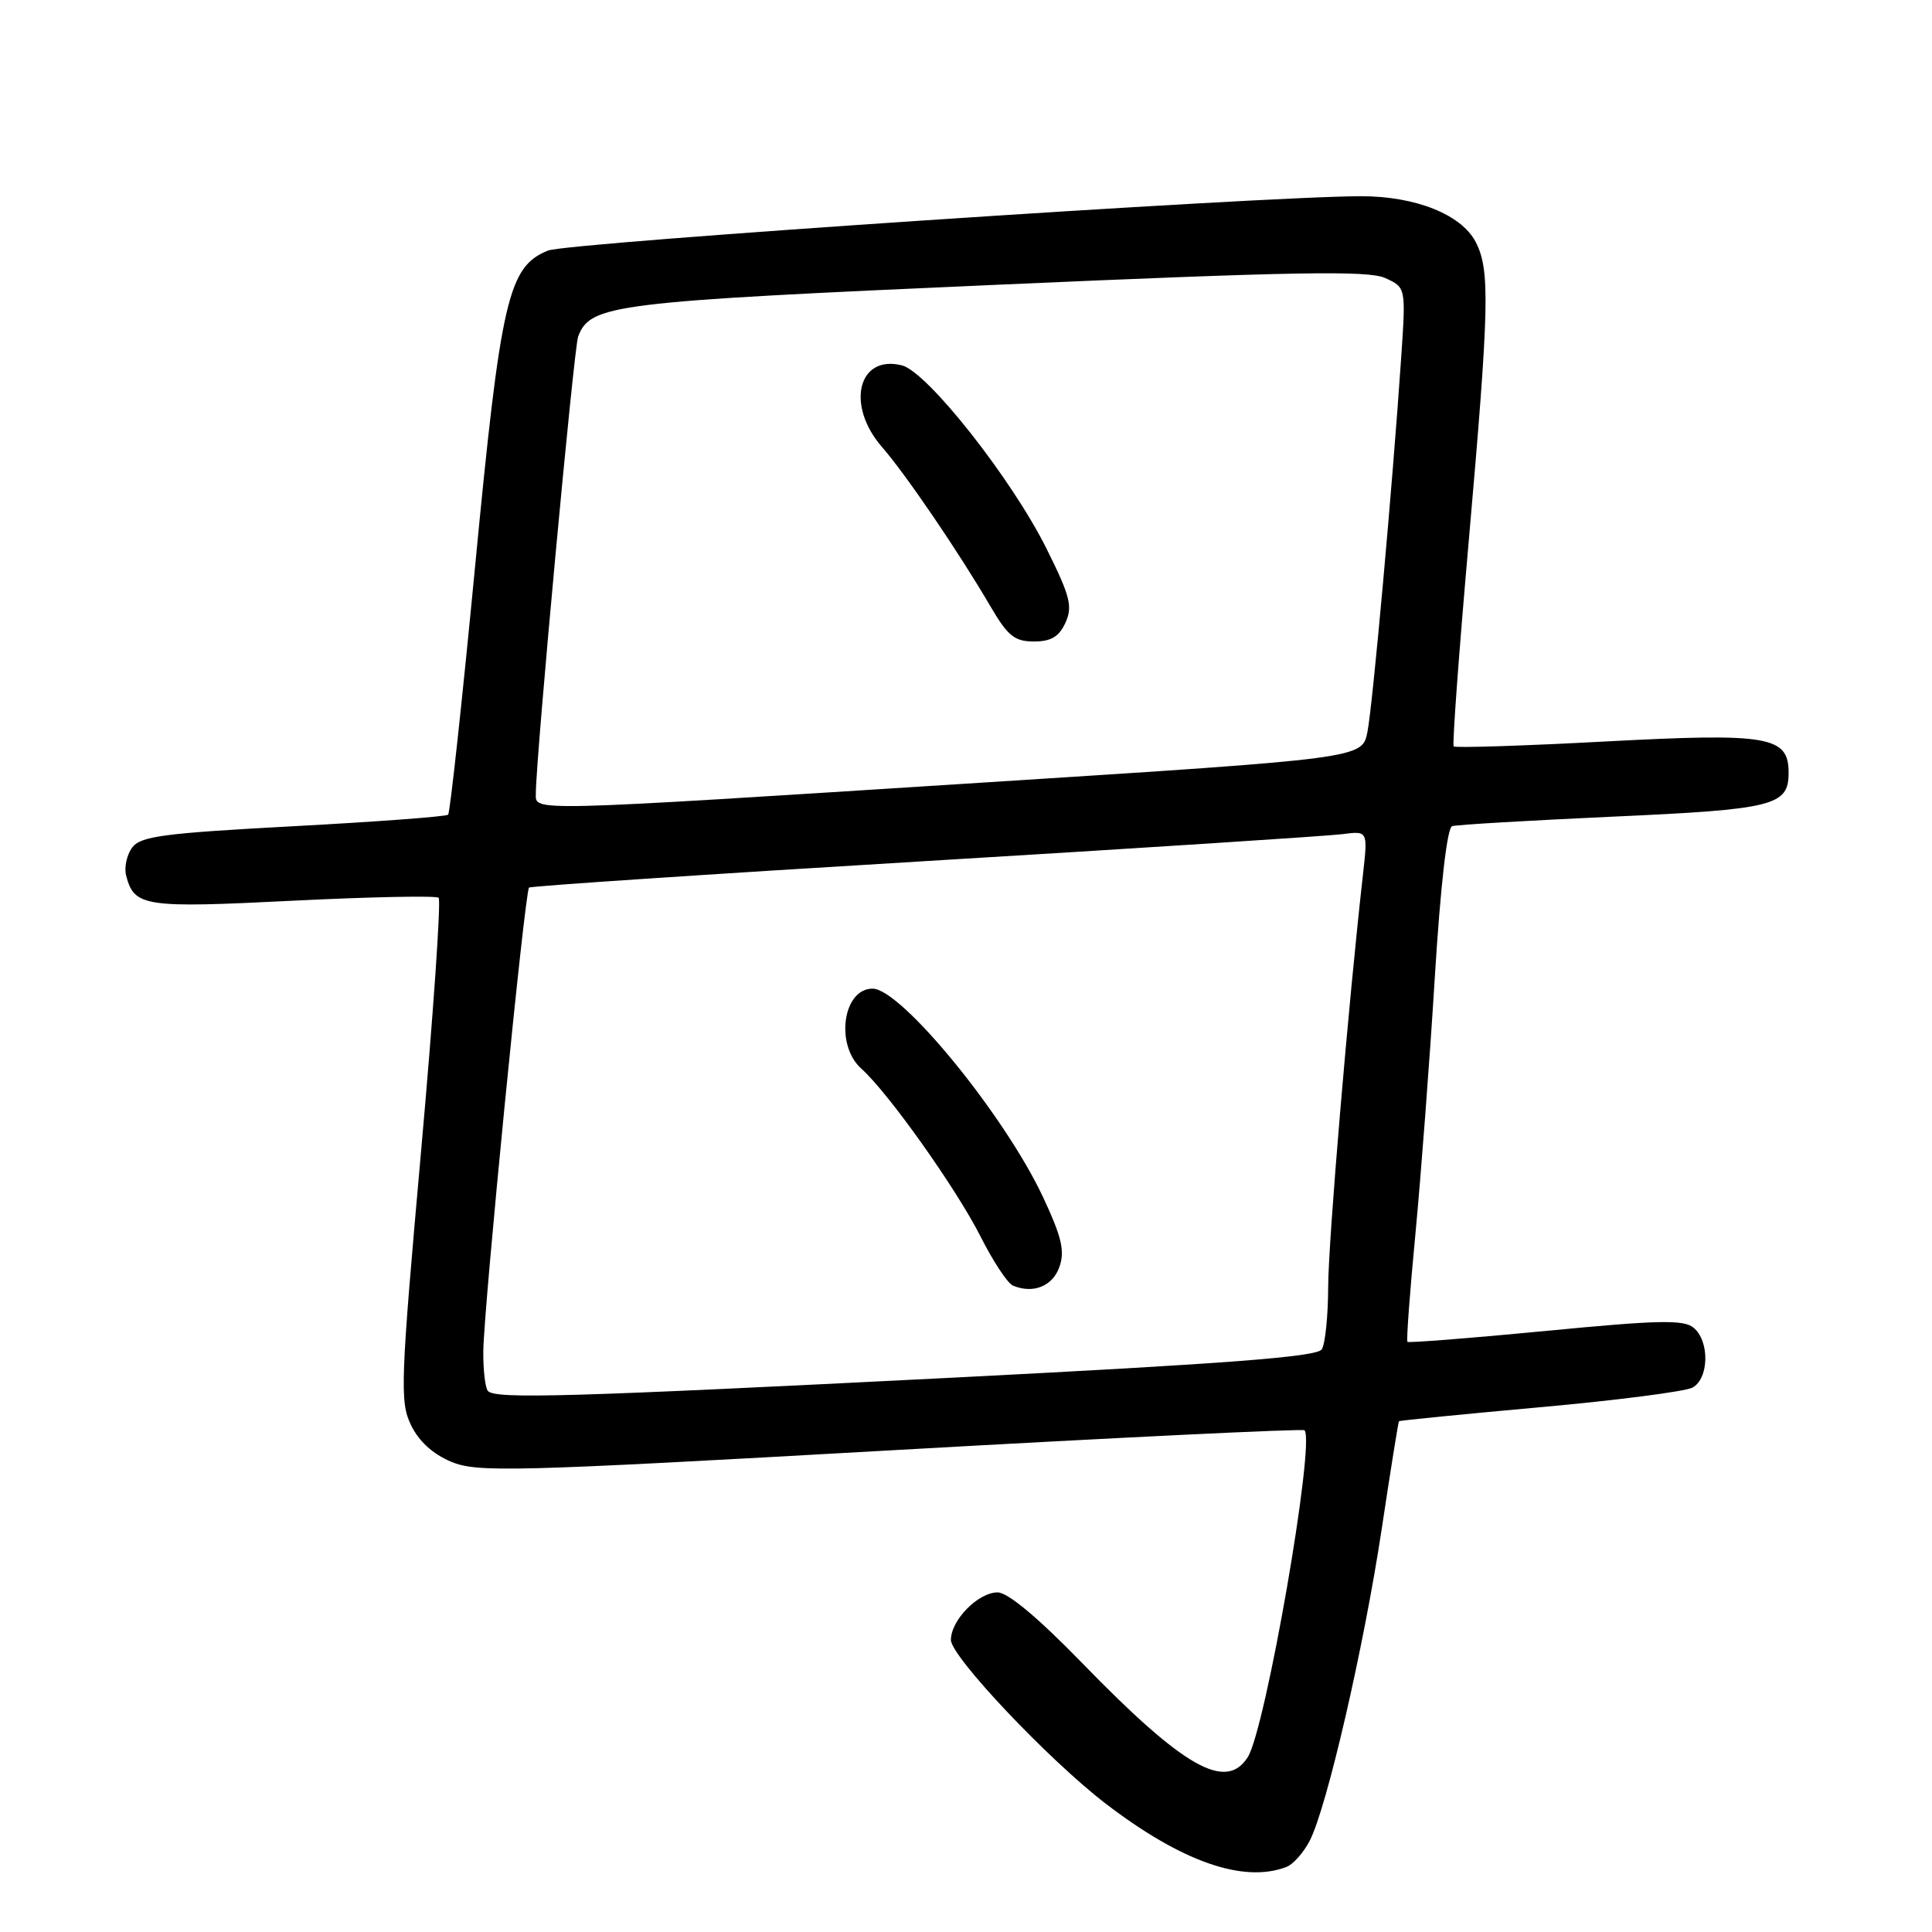 <?xml version="1.0" encoding="UTF-8" standalone="no"?>
<!DOCTYPE svg PUBLIC "-//W3C//DTD SVG 1.1//EN" "http://www.w3.org/Graphics/SVG/1.1/DTD/svg11.dtd" >
<svg xmlns="http://www.w3.org/2000/svg" xmlns:xlink="http://www.w3.org/1999/xlink" version="1.1" viewBox="0 0 256 256">
 <g >
 <path fill="currentColor"
d=" M 170.46 247.38 C 171.35 247.04 172.73 245.48 173.54 243.92 C 175.81 239.53 180.72 218.26 183.08 202.62 C 184.25 194.85 185.28 188.42 185.37 188.32 C 185.46 188.22 193.85 187.39 204.01 186.47 C 214.18 185.56 223.28 184.38 224.25 183.87 C 226.46 182.69 226.56 177.71 224.41 175.93 C 223.10 174.84 219.75 174.91 204.80 176.36 C 194.88 177.31 186.64 177.96 186.49 177.80 C 186.34 177.63 186.81 171.20 187.55 163.50 C 188.28 155.80 189.44 140.57 190.11 129.65 C 190.87 117.34 191.75 109.68 192.42 109.47 C 193.01 109.28 202.60 108.72 213.72 108.21 C 235.07 107.25 237.00 106.76 237.00 102.40 C 237.00 97.55 234.39 97.10 212.74 98.25 C 201.86 98.83 192.81 99.12 192.62 98.90 C 192.42 98.68 193.31 86.58 194.59 72.00 C 197.35 40.54 197.46 35.80 195.54 32.07 C 193.65 28.43 187.59 26.00 180.36 26.00 C 167.17 26.00 75.25 32.14 72.62 33.20 C 67.34 35.31 66.35 39.59 62.95 75.08 C 61.24 92.91 59.63 107.70 59.38 107.95 C 59.13 108.20 49.89 108.89 38.86 109.48 C 21.60 110.41 18.62 110.80 17.50 112.32 C 16.79 113.30 16.44 114.96 16.71 116.01 C 17.79 120.15 19.08 120.34 38.78 119.35 C 49.08 118.84 57.78 118.66 58.12 118.96 C 58.46 119.26 57.42 134.34 55.80 152.49 C 53.07 183.10 52.97 185.72 54.44 188.79 C 55.46 190.94 57.34 192.67 59.76 193.68 C 63.21 195.13 67.67 195.02 117.97 192.18 C 147.93 190.49 172.63 189.29 172.85 189.52 C 174.32 190.98 167.70 229.14 165.33 232.84 C 162.43 237.38 156.86 234.22 143.40 220.37 C 137.58 214.38 133.54 211.00 132.19 211.00 C 129.61 211.00 126.00 214.68 126.00 217.30 C 126.00 219.49 138.92 233.16 146.47 238.96 C 156.53 246.68 164.75 249.57 170.46 247.38 Z  M 64.67 184.33 C 64.30 183.97 64.02 181.60 64.04 179.08 C 64.08 173.46 69.54 118.11 70.10 117.61 C 70.32 117.41 93.90 115.83 122.50 114.11 C 151.10 112.39 176.02 110.77 177.87 110.53 C 181.25 110.09 181.25 110.09 180.61 115.79 C 178.66 133.06 176.01 164.43 175.99 170.50 C 175.98 174.35 175.60 178.09 175.14 178.80 C 174.52 179.79 162.54 180.70 126.41 182.54 C 75.59 185.11 65.74 185.40 64.67 184.33 Z  M 140.38 167.87 C 141.12 165.77 140.68 163.91 138.22 158.65 C 133.15 147.81 119.41 131.00 115.62 131.00 C 111.68 131.00 110.63 138.47 114.13 141.60 C 117.70 144.79 126.70 157.47 129.91 163.81 C 131.57 167.11 133.51 170.05 134.22 170.35 C 136.91 171.47 139.48 170.43 140.38 167.87 Z  M 71.00 105.15 C 71.00 100.52 76.04 46.06 76.61 44.58 C 78.24 40.34 81.14 39.98 131.95 37.74 C 171.59 35.99 181.31 35.82 183.54 36.84 C 186.29 38.09 186.29 38.09 185.67 47.30 C 184.52 64.29 181.89 93.47 181.19 97.00 C 180.50 100.49 180.50 100.49 130.50 103.68 C 69.27 107.59 71.00 107.54 71.00 105.15 Z  M 141.18 82.51 C 142.15 80.37 141.81 79.00 138.70 72.76 C 134.08 63.46 122.88 49.26 119.50 48.41 C 113.70 46.96 112.05 53.69 116.86 59.22 C 120.04 62.87 127.05 73.18 131.23 80.33 C 133.53 84.27 134.43 85.00 137.00 85.00 C 139.27 85.00 140.33 84.37 141.18 82.51 Z "/>
</g>
</svg>